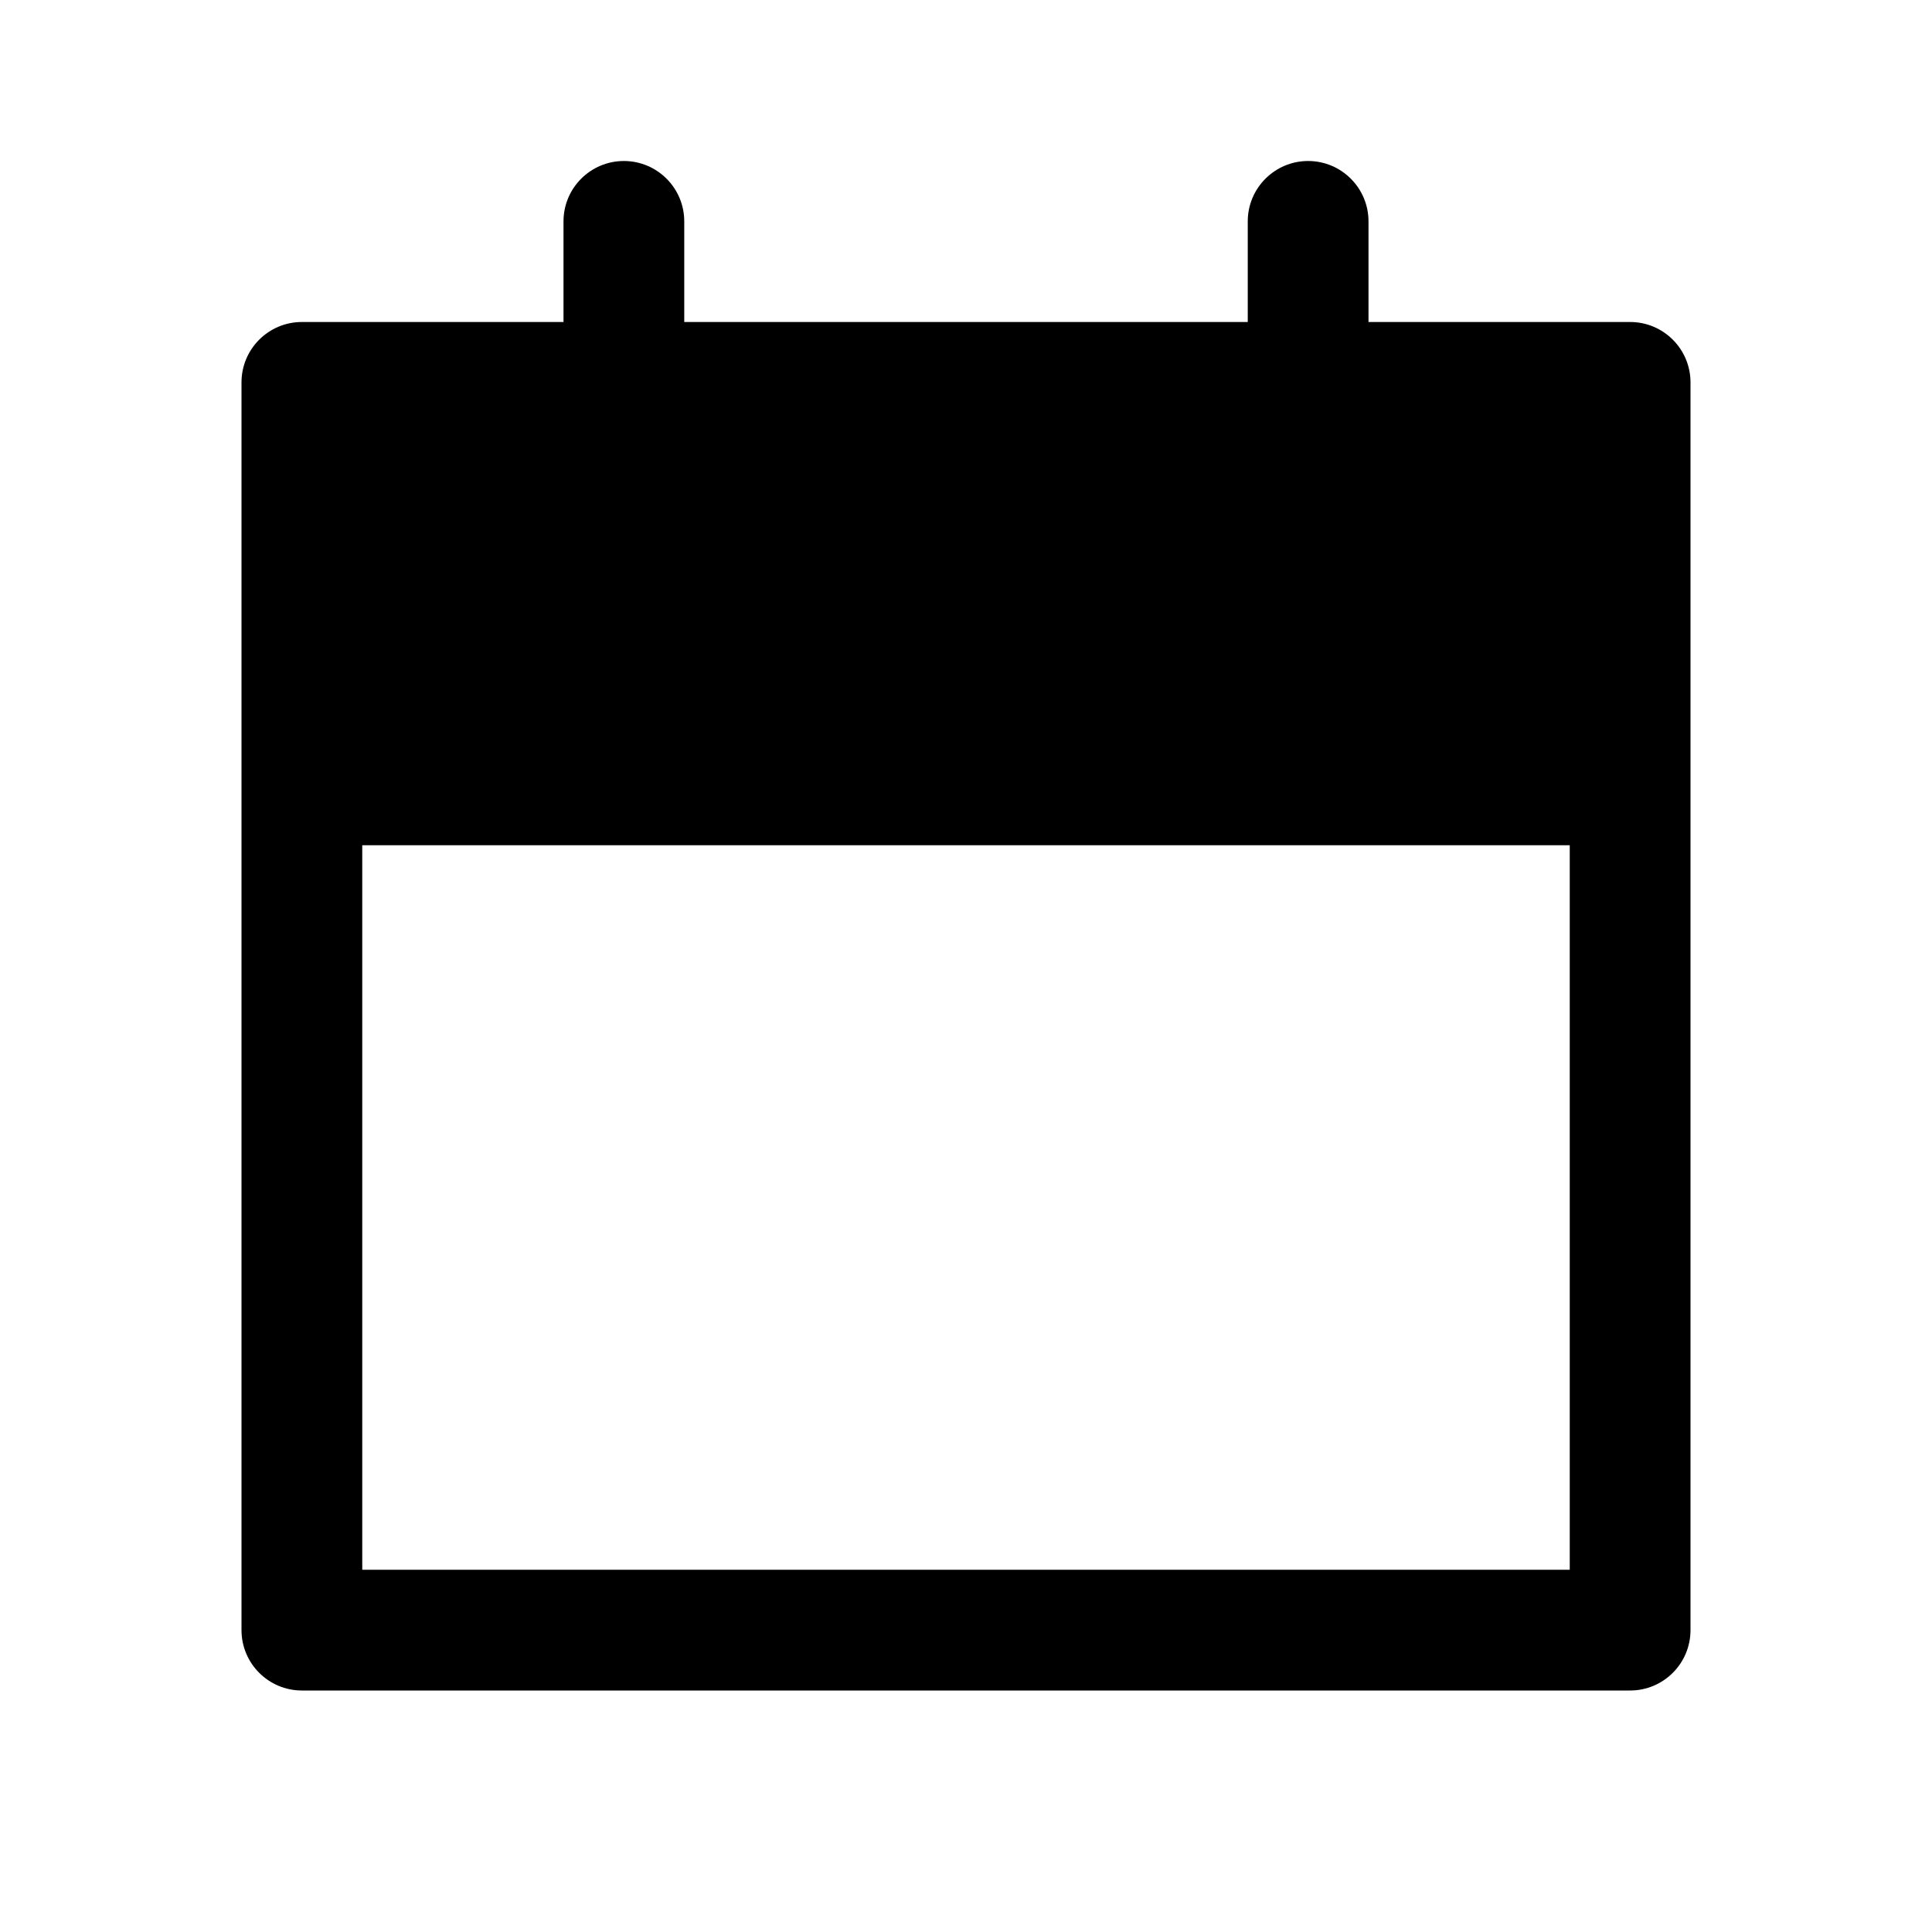 <svg xmlns="http://www.w3.org/2000/svg" fill="none" width="24" height="24" viewBox="0 0 24 24"><path fill-rule="evenodd" clip-rule="evenodd" d="M7.75 2C8.164 2 8.5 2.336 8.5 2.75V4H15.5V2.75C15.5 2.336 15.836 2 16.25 2C16.664 2 17 2.336 17 2.75V4H20.25C20.664 4 21 4.336 21 4.75V20.25C21 20.664 20.664 21 20.25 21H3.75C3.336 21 3 20.664 3 20.25V4.75C3 4.336 3.336 4 3.75 4H7V2.75C7 2.336 7.336 2 7.75 2ZM4.5 10.5V19.5H19.5V10.5H4.5Z" fill="currentColor"/></svg>